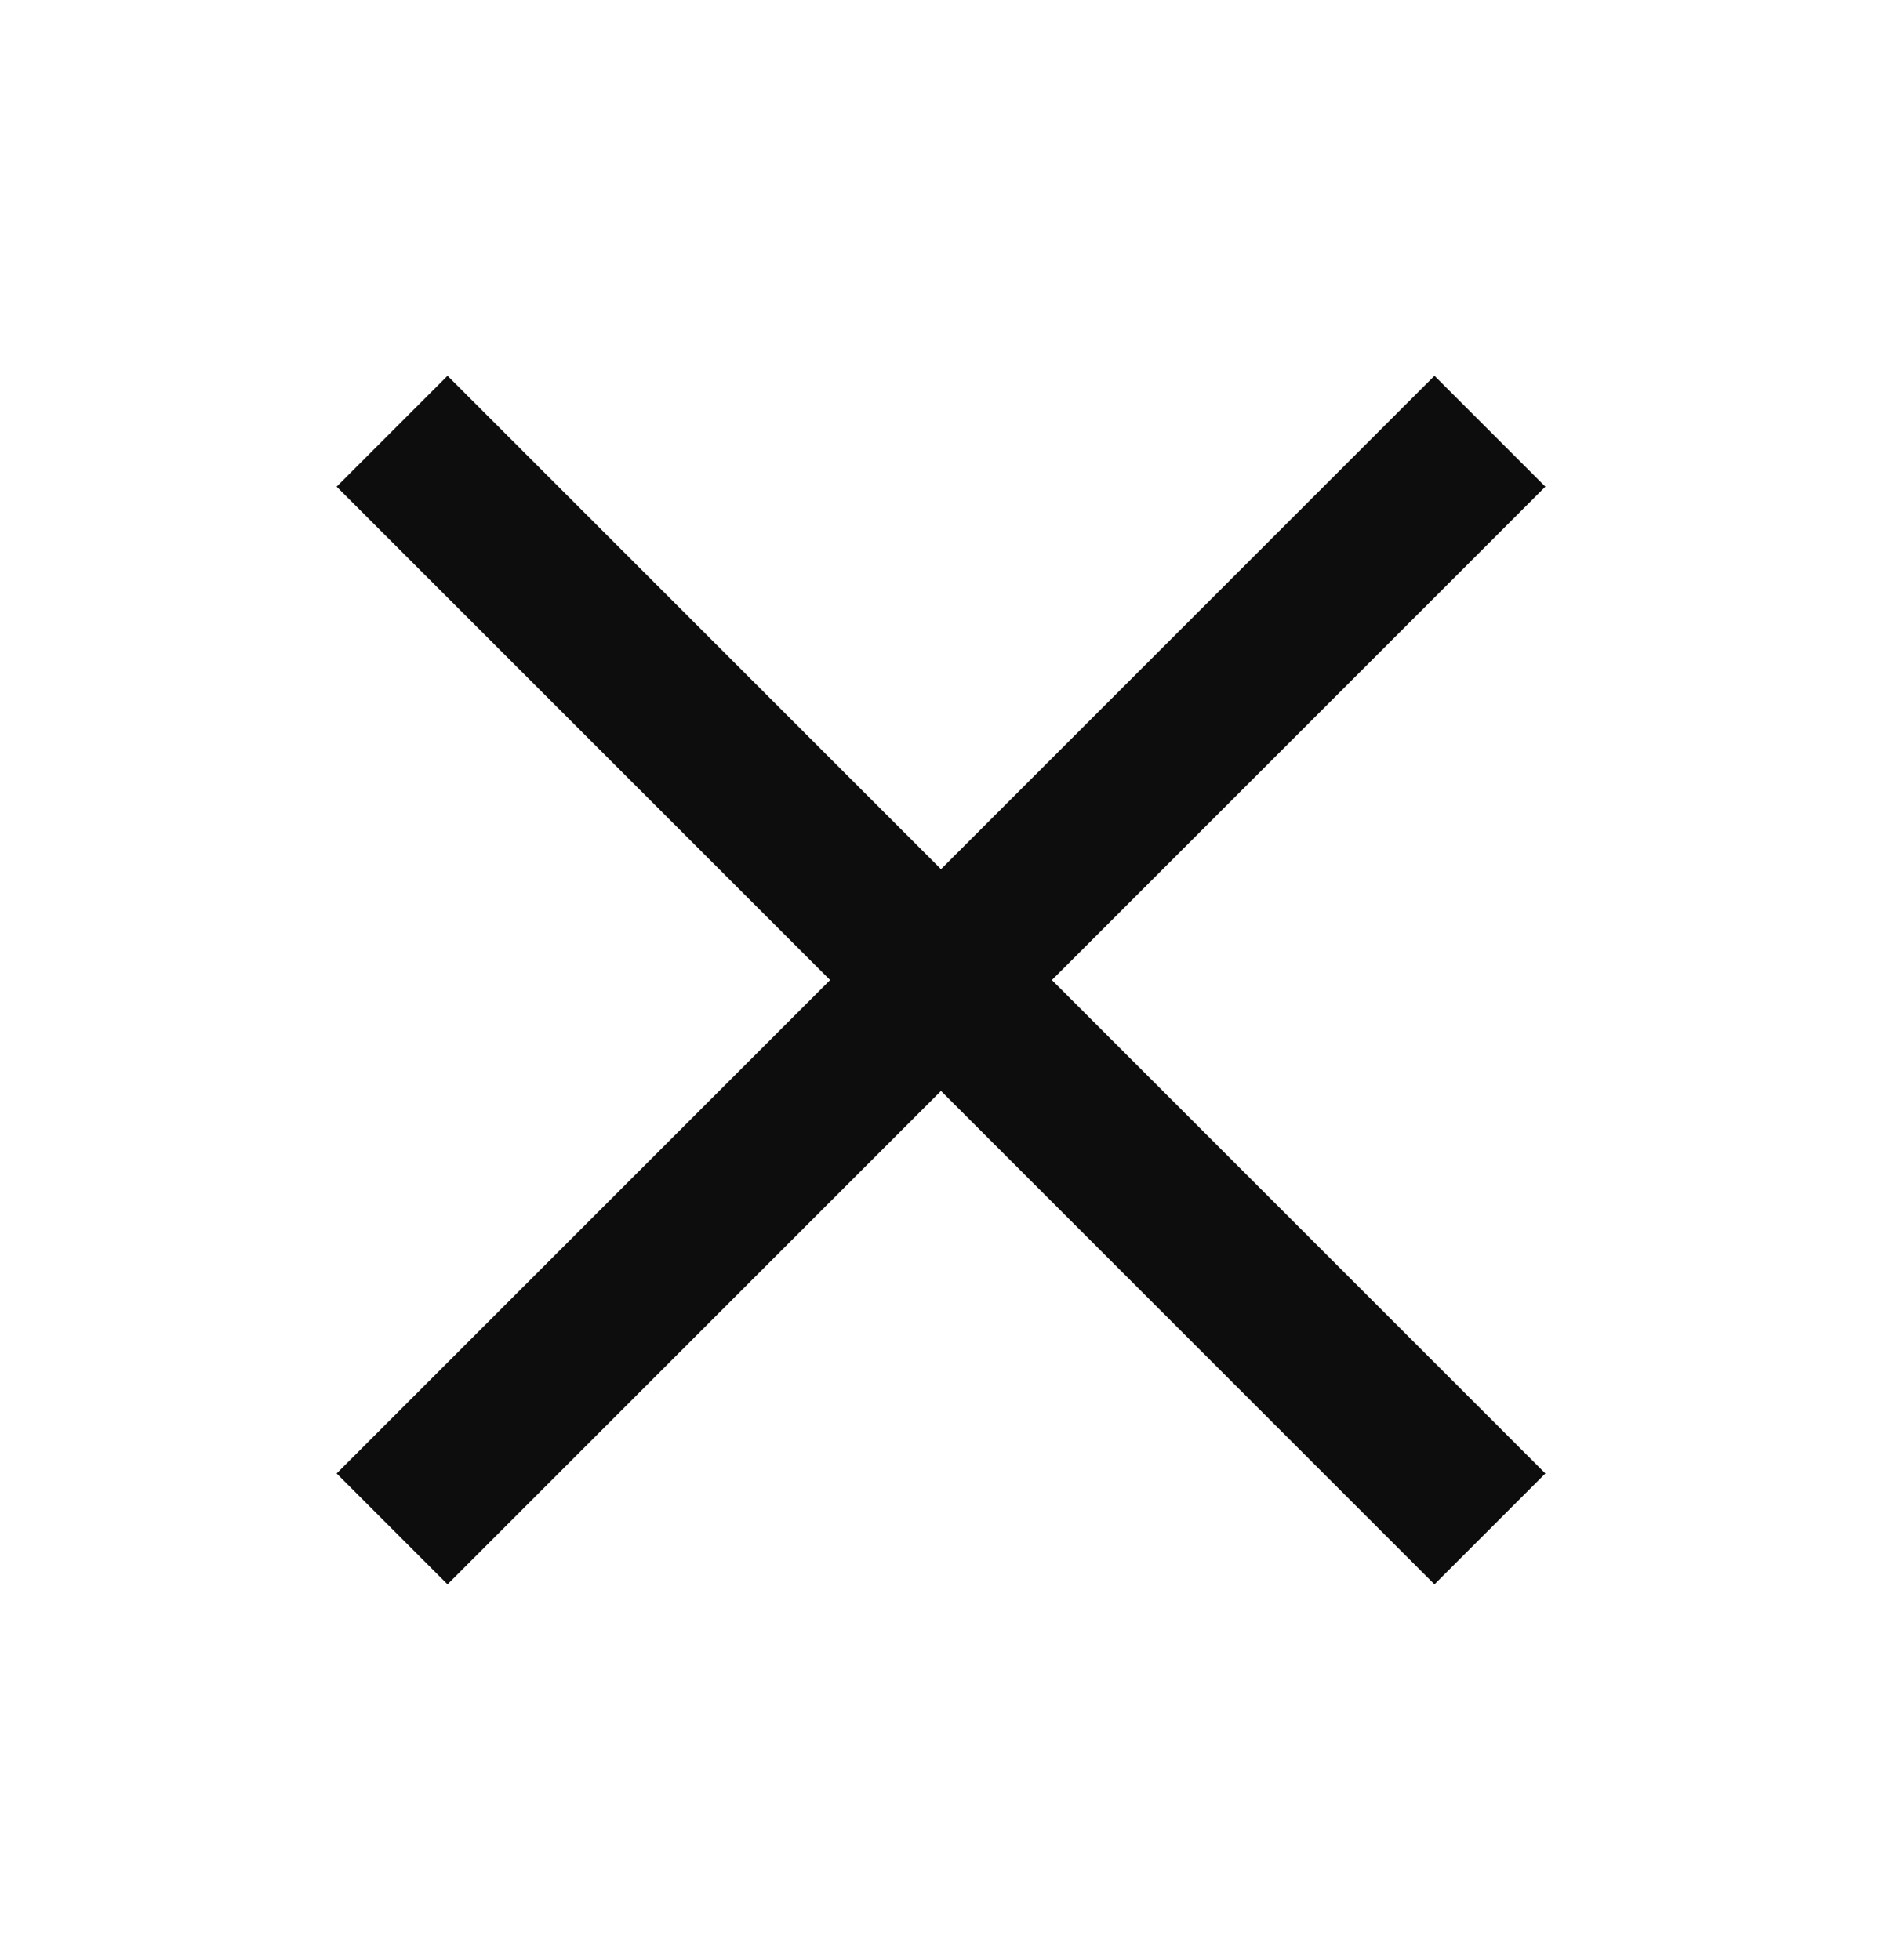 <svg width="24" height="25" viewBox="0 0 24 25" fill="none" xmlns="http://www.w3.org/2000/svg">
<path d="M5 5.5L19 19.5" stroke="#0D0D0D" stroke-width="2" stroke-linejoin="round"/>
<path d="M5 19.5L19 5.5" stroke="#0D0D0D" stroke-width="2" stroke-linejoin="round"/>
</svg>

